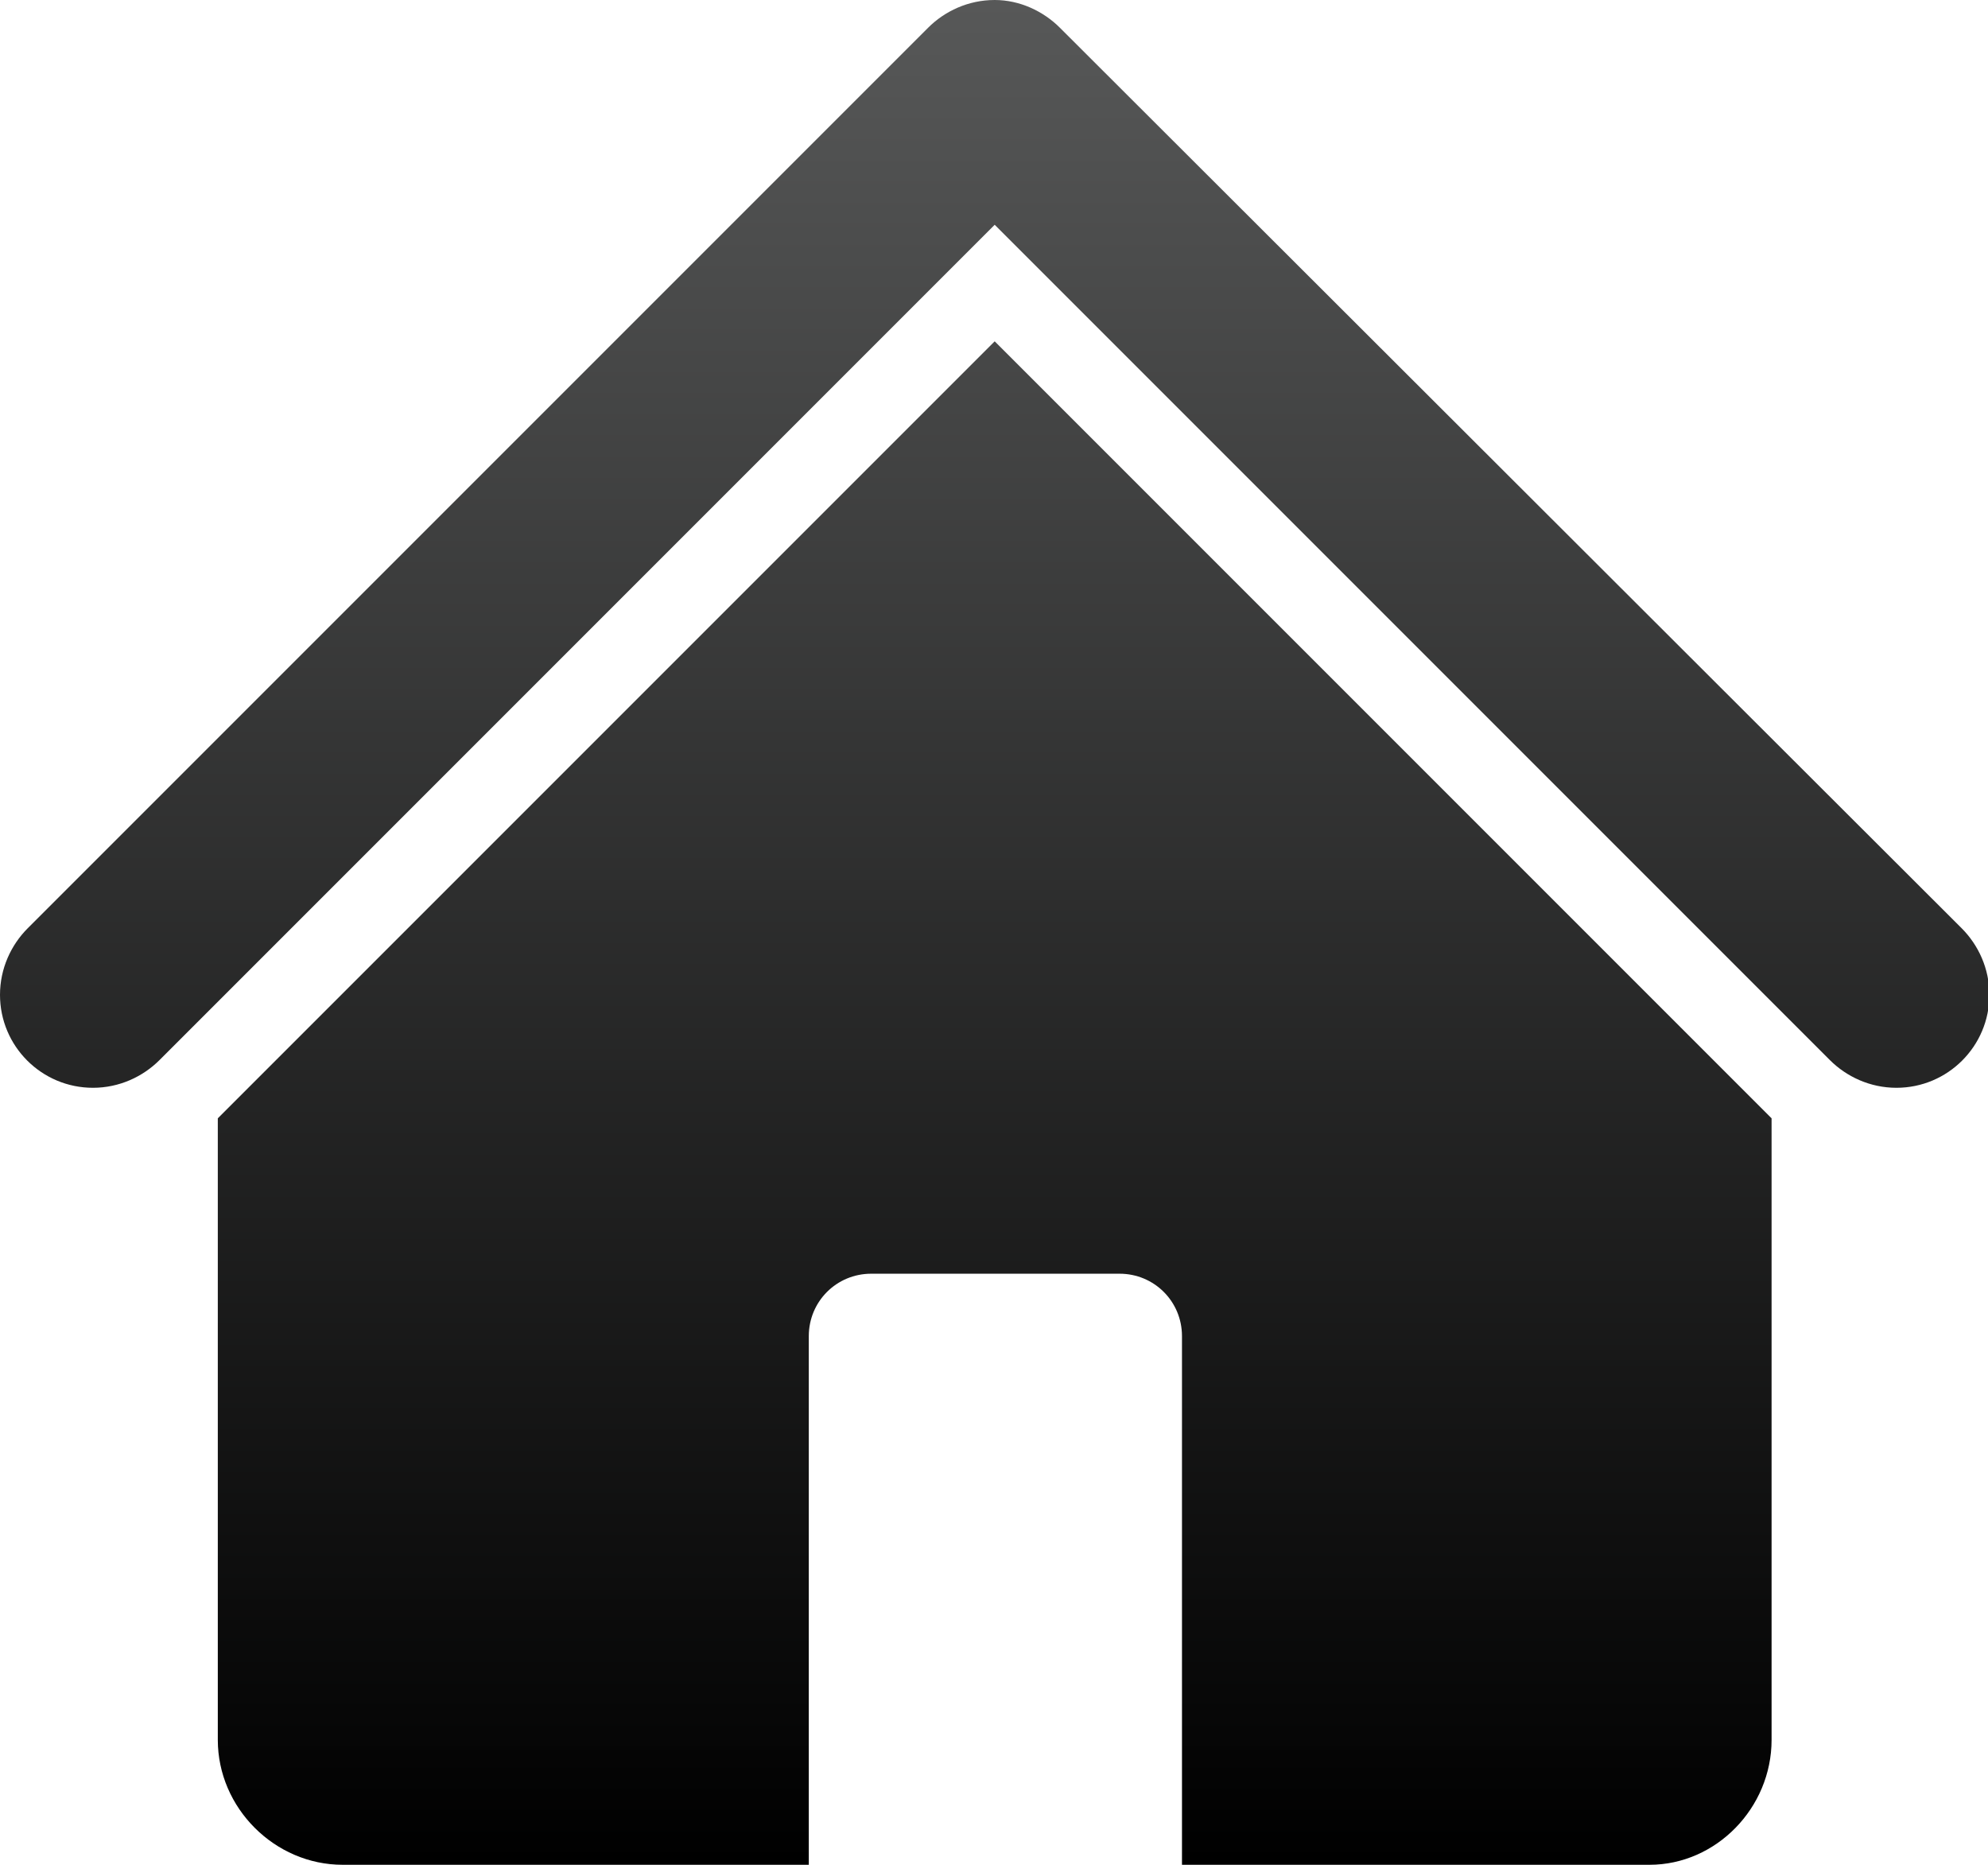 <?xml version="1.0" encoding="UTF-8"?><svg id="_層_1" xmlns="http://www.w3.org/2000/svg" xmlns:xlink="http://www.w3.org/1999/xlink" viewBox="0 0 14.33 13.44"><defs><style>.cls-1{fill:none;}.cls-2{clip-path:url(#clippath);}.cls-3{fill:url(#_命名漸層);}</style><clipPath id="clippath"><path class="cls-1" d="M1.57,8.06v4.48c0,.49,.41,.9,.9,.9h3.36v-3.81c0-.25,.2-.45,.45-.45h1.79c.25,0,.45,.2,.45,.45v3.81h3.37c.48,0,.88-.41,.88-.9v-4.48L7.17,2.46,1.57,8.06ZM7.17,0c-.19,0-.36,.08-.48,.2L.2,6.69c-.12,.12-.2,.29-.2,.48,0,.37,.3,.67,.67,.67,.19,0,.36-.08,.48-.2L7.17,1.62l6.02,6.02c.12,.12,.29,.2,.48,.2,.37,0,.67-.3,.67-.67,0-.19-.08-.36-.2-.48L7.64,.2C7.52,.08,7.35,0,7.17,0Z"/></clipPath><linearGradient id="_命名漸層" x1="0" y1="13.44" x2="1" y2="13.44" gradientTransform="translate(187.71 13.44) rotate(-90) scale(13.44 -13.44)" gradientUnits="userSpaceOnUse"><stop offset="0" stop-color="#000"/><stop offset="1" stop-color="#575858"/></linearGradient></defs><g class="cls-2"><rect class="cls-3" y="0" width="14.33" height="13.44"/></g></svg>